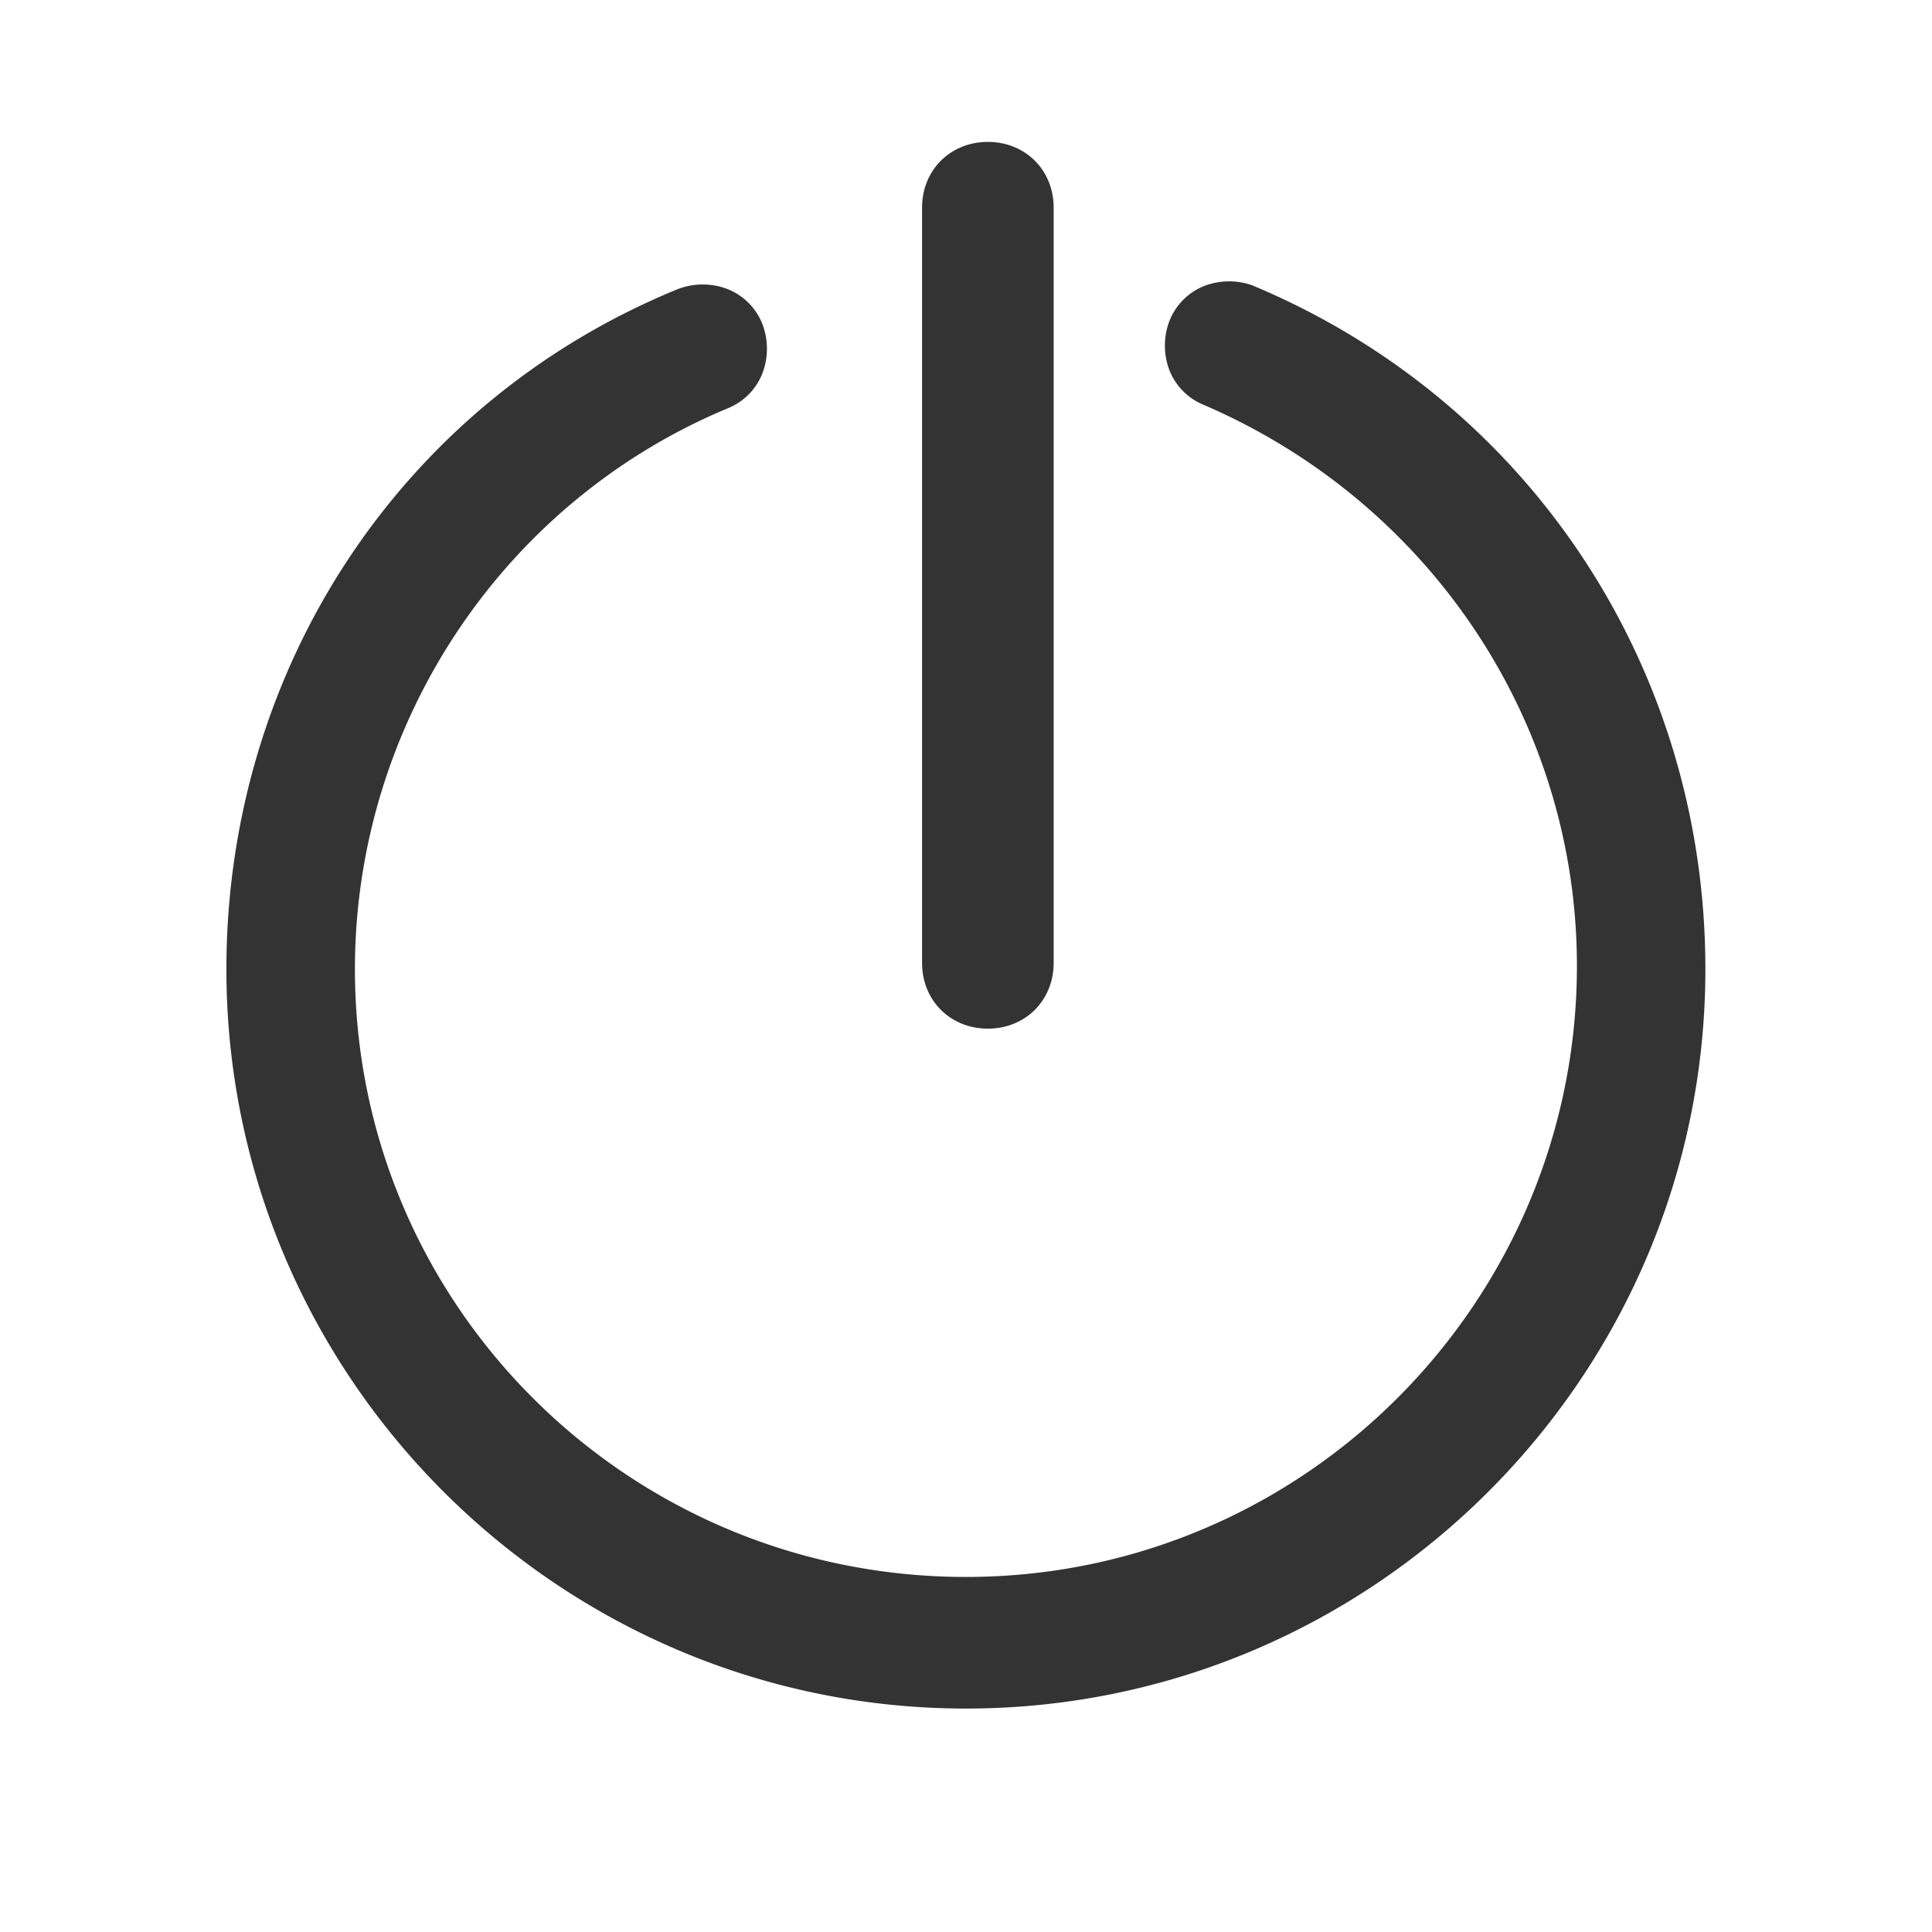 <?xml version="1.0" standalone="no"?><!DOCTYPE svg PUBLIC "-//W3C//DTD SVG 1.1//EN" "http://www.w3.org/Graphics/SVG/1.1/DTD/svg11.dtd"><svg class="icon" width="200px" height="200.00px" viewBox="0 0 1024 1024" version="1.1" xmlns="http://www.w3.org/2000/svg"><path fill="#333333" d="M664.75 151.607a36.71 36.71 0 0 0-26.58 0 32.87 32.87 0 0 0-18.26 18.27 36.69 36.69 0 0 0 0 26.57A32.88 32.88 0 0 0 638.17 214.667C757.75 266.197 835.8 382.447 835.8 511.977 835.8 689.667 691.32 835.817 512 835.817S188.12 691.337 188.12 513.667c0-129.54 78.05-247.45 197.63-297.27A32.9 32.9 0 0 0 404 198.107a36.69 36.69 0 0 0 0-26.57 32.87 32.87 0 0 0-18.26-18.27 36.71 36.71 0 0 0-26.58 0C213 213.057 120 354.207 120 513.667c0 215.87 176.07 391.9 392 391.9S903.89 729.537 903.89 513.667c0-159.44-93-300.59-239.14-362zM523.59 545.197c19.92 0 34.87-14.95 34.87-34.88V110.087c0-19.93-15-34.87-34.87-34.87s-34.88 14.94-34.88 34.87v400.23c0 19.93 14.94 34.88 34.88 34.88z m0 0" /></svg>
